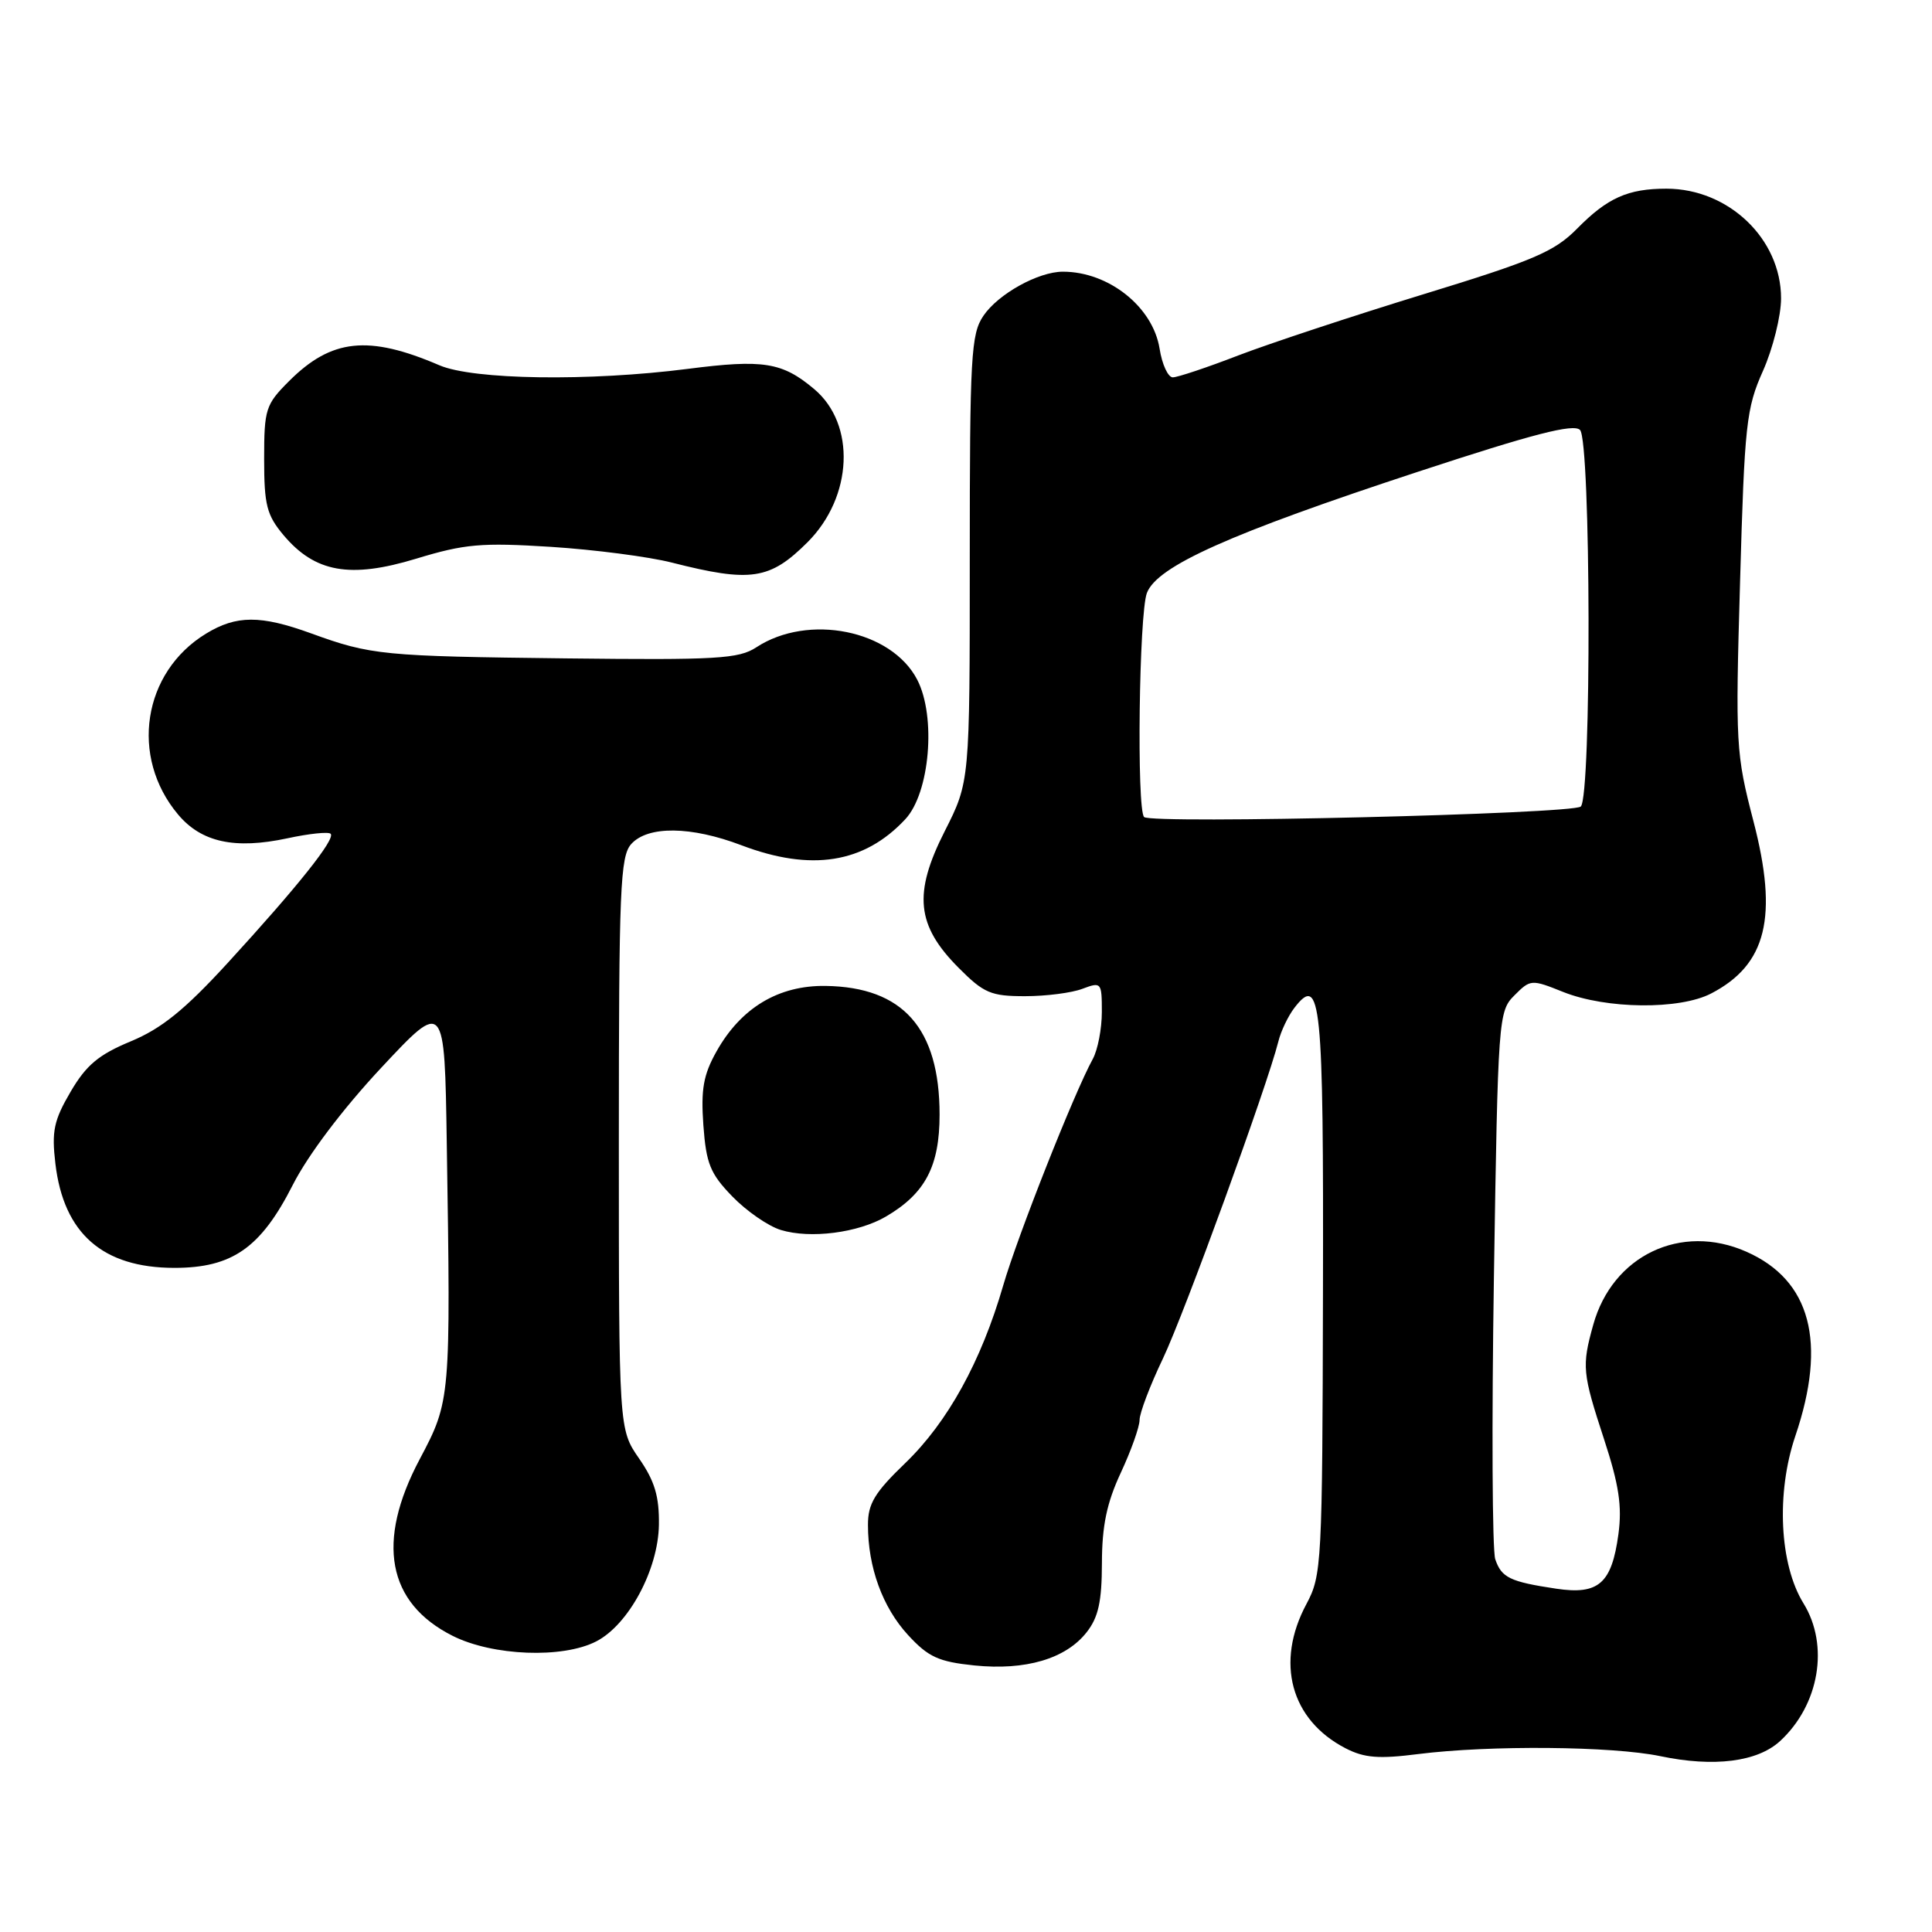 <?xml version="1.0" encoding="UTF-8" standalone="no"?>
<!DOCTYPE svg PUBLIC "-//W3C//DTD SVG 1.1//EN" "http://www.w3.org/Graphics/SVG/1.1/DTD/svg11.dtd" >
<svg xmlns="http://www.w3.org/2000/svg" xmlns:xlink="http://www.w3.org/1999/xlink" version="1.1" viewBox="0 0 256 256">
 <g >
 <path fill="currentColor"
d=" M 235.87 230.70 C 241.07 225.91 242.41 218.02 238.97 212.45 C 235.79 207.30 235.33 197.84 237.89 190.28 C 242.11 177.84 239.93 169.63 231.41 165.86 C 222.74 162.02 213.66 166.36 211.11 175.55 C 209.58 181.04 209.67 181.92 212.55 190.72 C 214.52 196.74 214.95 199.58 214.45 203.28 C 213.56 209.83 211.83 211.35 206.21 210.51 C 200.07 209.59 198.96 209.05 198.13 206.61 C 197.73 205.45 197.65 188.65 197.95 169.28 C 198.49 134.83 198.55 134.00 200.67 131.89 C 202.79 129.76 202.92 129.75 207.13 131.44 C 212.84 133.72 222.55 133.82 226.74 131.64 C 234.09 127.82 235.64 121.50 232.34 108.81 C 230.01 99.84 229.94 98.68 230.57 77.00 C 231.16 56.20 231.39 54.09 233.61 49.13 C 234.92 46.18 236.00 41.85 236.00 39.53 C 236.00 31.65 229.05 25.01 220.82 25.00 C 215.71 25.00 213.00 26.21 208.97 30.30 C 205.96 33.35 203.25 34.51 188.55 39.01 C 179.23 41.87 168.22 45.51 164.07 47.10 C 159.93 48.70 156.03 50.00 155.40 50.00 C 154.77 50.00 153.98 48.29 153.65 46.19 C 152.76 40.66 146.91 36.00 140.84 36.00 C 137.58 36.00 132.27 38.95 130.31 41.84 C 128.66 44.26 128.50 47.19 128.50 74.04 C 128.50 103.58 128.50 103.58 125.18 110.14 C 120.99 118.40 121.42 122.62 127.03 128.25 C 130.36 131.60 131.31 132.00 135.82 132.00 C 138.60 132.00 142.02 131.56 143.43 131.02 C 145.93 130.08 146.00 130.17 146.00 134.09 C 146.00 136.31 145.46 139.11 144.80 140.32 C 142.33 144.82 134.84 163.75 132.93 170.33 C 130.01 180.40 125.58 188.43 119.98 193.84 C 115.90 197.76 115.00 199.25 115.01 202.07 C 115.01 207.68 116.94 212.97 120.32 216.65 C 123.01 219.57 124.36 220.19 129.11 220.68 C 135.90 221.37 141.22 219.80 143.98 216.29 C 145.54 214.31 146.00 212.22 146.01 207.12 C 146.02 202.18 146.65 199.14 148.51 195.15 C 149.88 192.21 151.00 189.06 151.00 188.15 C 151.00 187.24 152.39 183.57 154.10 180.00 C 156.94 174.03 167.93 143.85 169.39 138.00 C 169.73 136.62 170.69 134.62 171.51 133.55 C 175.03 128.97 175.39 132.53 175.30 171.30 C 175.22 207.24 175.14 208.75 173.11 212.54 C 168.96 220.28 171.02 227.89 178.28 231.65 C 180.78 232.94 182.69 233.09 187.94 232.42 C 197.41 231.23 213.62 231.37 220.00 232.70 C 227.11 234.19 232.87 233.46 235.87 230.70 Z  M 79.01 217.49 C 83.30 215.28 87.22 207.98 87.31 202.04 C 87.36 198.29 86.76 196.26 84.69 193.27 C 82.00 189.39 82.00 189.39 82.00 151.52 C 82.00 117.69 82.18 113.46 83.65 111.83 C 85.86 109.40 91.56 109.46 98.24 112.00 C 107.48 115.51 114.50 114.40 119.95 108.56 C 123.21 105.08 124.07 94.97 121.54 90.07 C 118.13 83.48 107.11 81.26 100.22 85.77 C 97.89 87.30 94.99 87.47 75.04 87.24 C 50.69 86.96 49.16 86.81 41.21 83.92 C 34.53 81.50 31.33 81.50 27.30 83.96 C 18.90 89.08 17.17 100.29 23.60 107.93 C 26.69 111.61 31.11 112.57 38.08 111.08 C 40.94 110.46 43.53 110.19 43.81 110.48 C 44.49 111.15 39.47 117.45 30.13 127.64 C 24.45 133.83 21.39 136.30 17.31 137.99 C 13.07 139.75 11.42 141.13 9.35 144.67 C 7.13 148.46 6.83 149.89 7.34 154.19 C 8.43 163.45 13.62 167.99 23.10 168.00 C 30.78 168.00 34.56 165.35 38.80 157.00 C 40.80 153.06 45.40 146.96 50.50 141.50 C 58.91 132.50 58.91 132.50 59.20 151.50 C 59.73 185.42 59.71 185.62 55.61 193.36 C 49.80 204.30 51.31 212.39 59.96 216.75 C 65.28 219.43 74.56 219.79 79.01 217.49 Z  M 117.39 161.20 C 122.60 158.15 124.50 154.54 124.50 147.68 C 124.49 136.26 119.65 130.79 109.40 130.64 C 103.16 130.55 98.19 133.53 94.94 139.32 C 93.20 142.42 92.86 144.34 93.20 149.10 C 93.57 154.19 94.11 155.52 97.04 158.54 C 98.92 160.48 101.81 162.48 103.47 162.98 C 107.37 164.17 113.70 163.36 117.39 161.20 Z  M 107.01 71.84 C 113.01 65.83 113.43 56.22 107.89 51.56 C 103.65 47.99 101.15 47.59 91.12 48.88 C 78.05 50.55 62.71 50.33 58.22 48.40 C 48.82 44.36 43.92 44.88 38.30 50.50 C 35.19 53.61 35.00 54.21 35.00 60.82 C 35.00 66.91 35.34 68.25 37.57 70.91 C 41.74 75.86 46.39 76.69 55.14 74.03 C 61.58 72.07 63.78 71.88 72.99 72.46 C 78.77 72.83 85.97 73.77 89.00 74.54 C 99.50 77.21 102.01 76.83 107.01 71.84 Z  M 151.60 108.26 C 150.60 107.27 150.93 81.31 151.97 78.57 C 153.33 75.01 162.95 70.71 187.86 62.52 C 203.15 57.49 208.50 56.11 209.36 56.97 C 210.80 58.42 210.90 105.53 209.46 106.87 C 208.39 107.86 152.54 109.21 151.60 108.26 Z "/>
</g>
</svg>